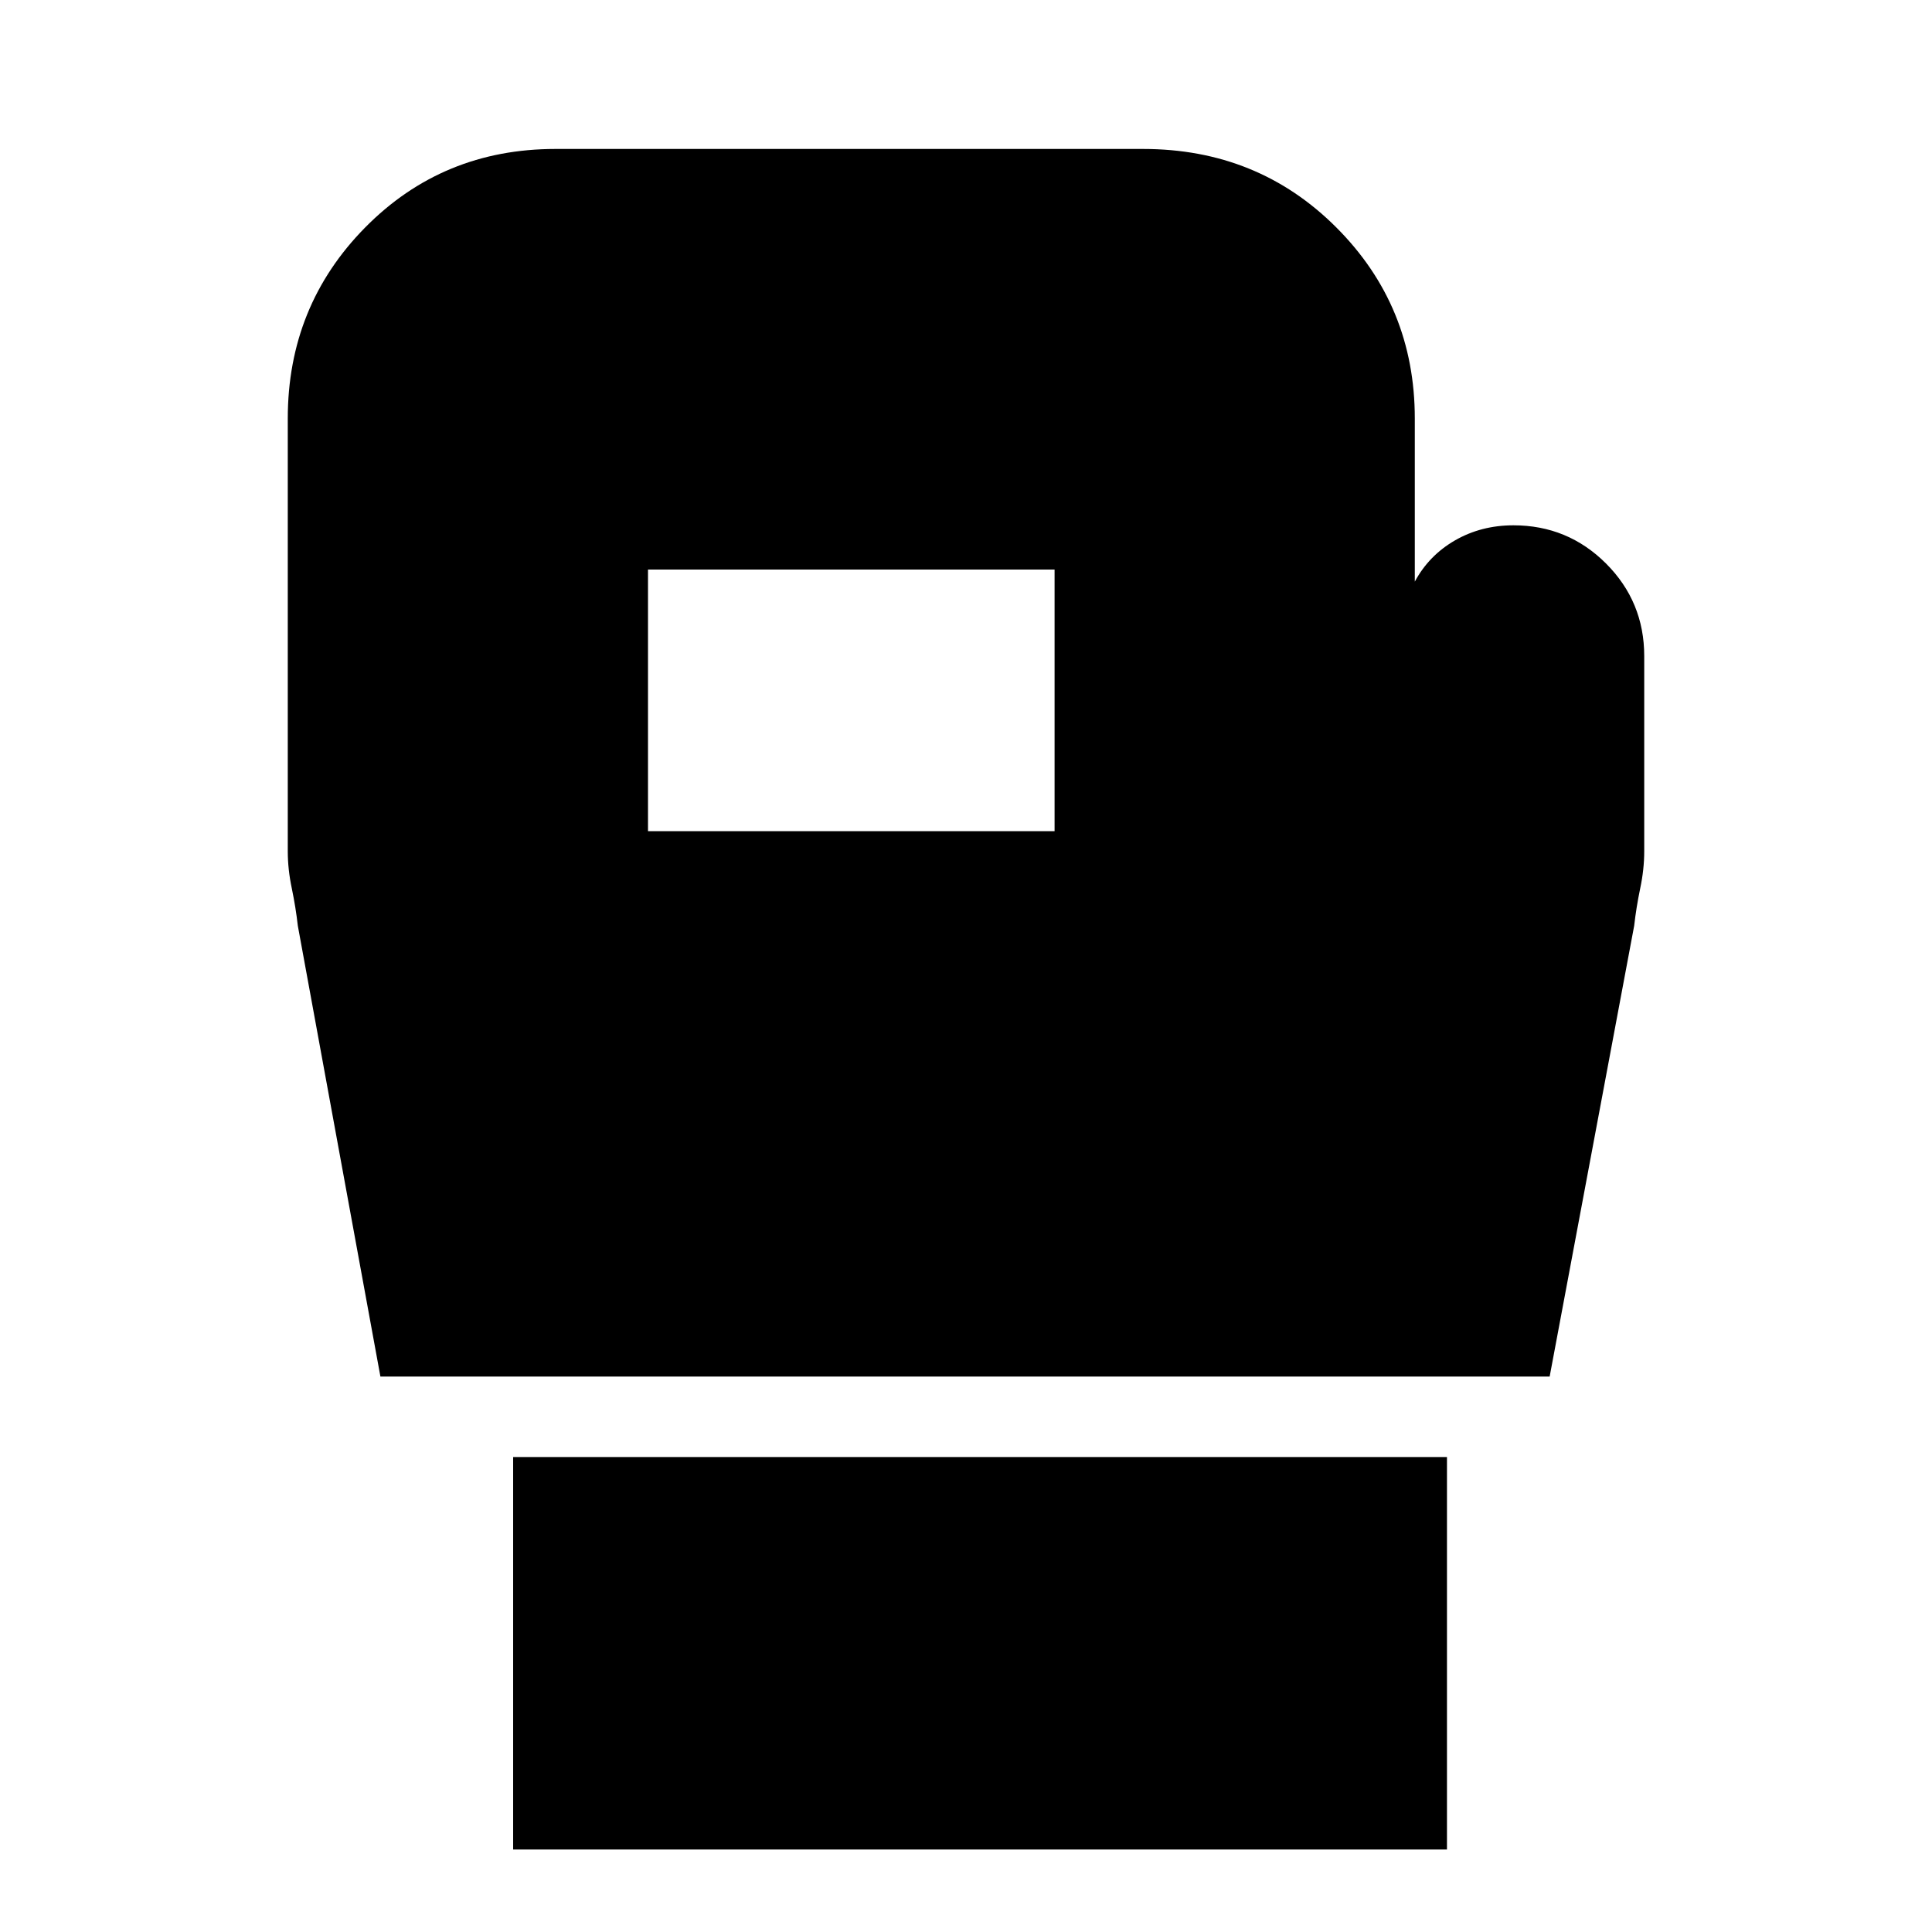 <svg xmlns="http://www.w3.org/2000/svg" height="20" width="20"><path d="M5.312 19.146v-4.063h9.667v4.063ZM3.938 14.25l-.855-4.667q-.021-.187-.062-.385-.042-.198-.042-.386V4.333q0-1.166.802-1.979.802-.812 1.969-.812h6.083q1.188 0 2 .812.813.813.813 1.979v1.688q.146-.271.416-.427.271-.156.605-.156.562 0 .958.395.396.396.396.959v2.02q0 .188-.042.386-.041.198-.062.385l-.875 4.667Zm2.77-5.646h4.209V5.896H6.708Z"/></svg>
